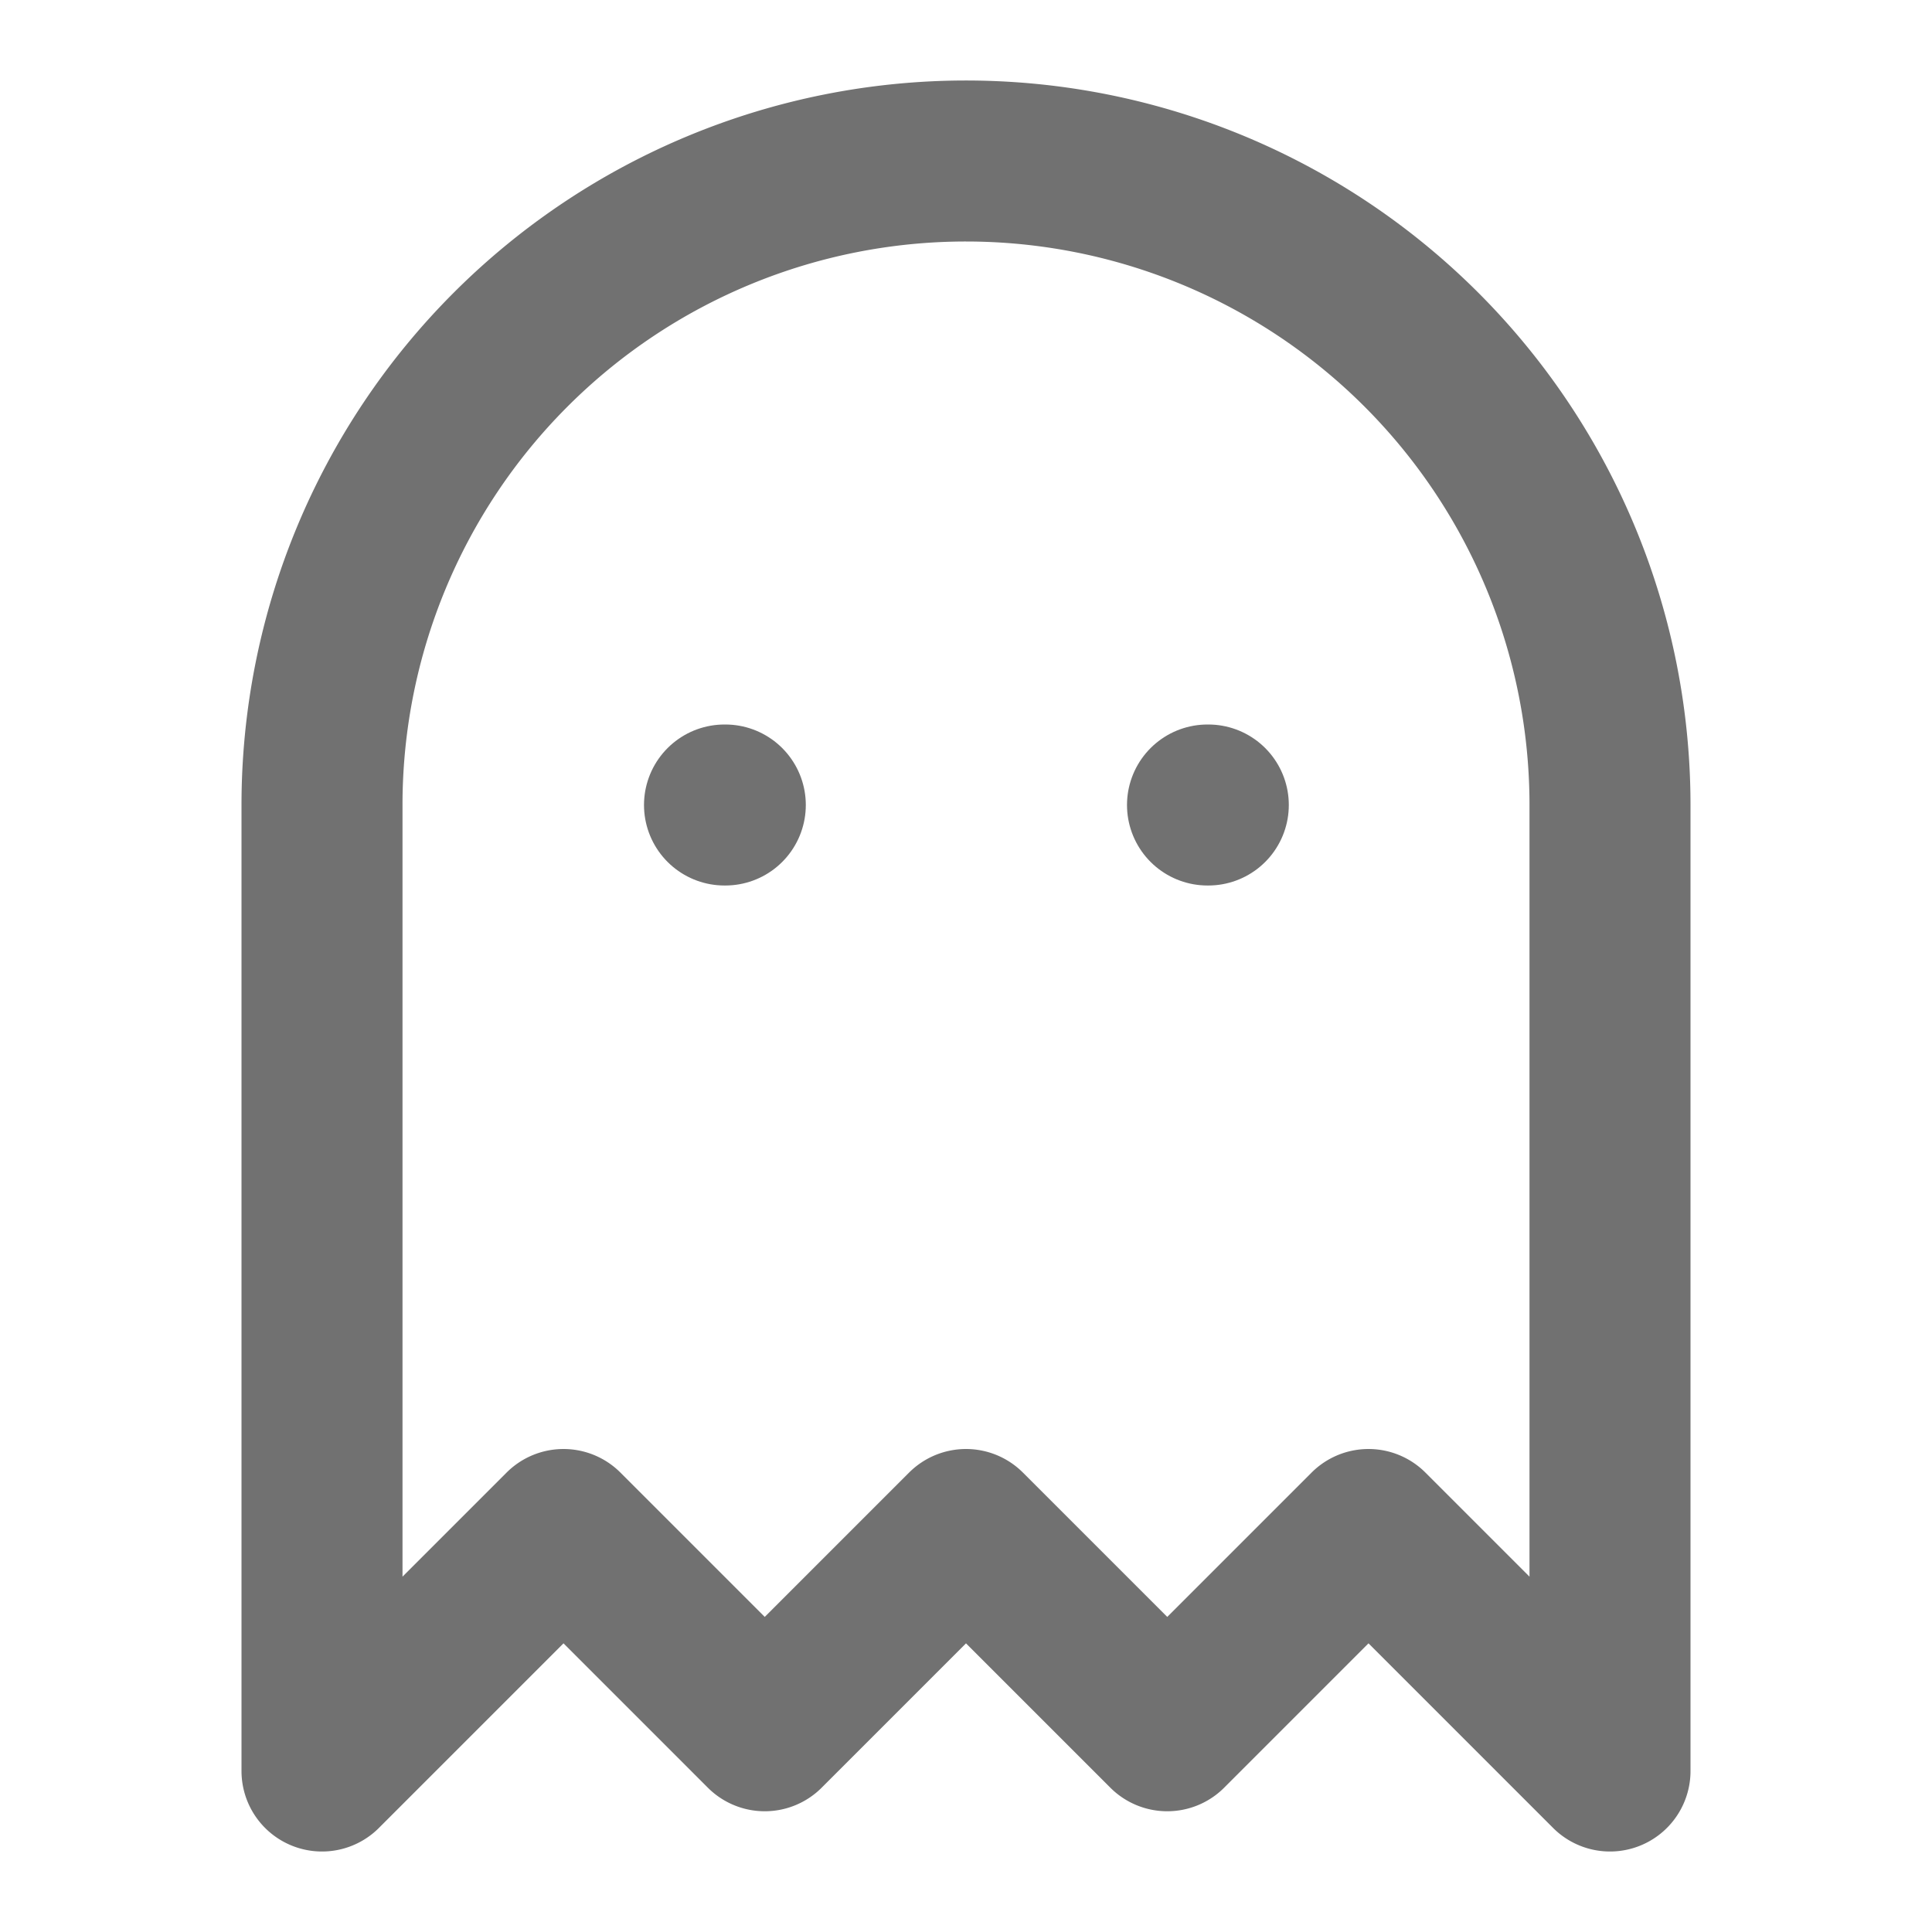 <svg xmlns="http://www.w3.org/2000/svg" width="24" height="24" viewBox="0 0 24 24" fill="none" stroke="#717171" stroke-width="2" stroke-linecap="round" stroke-linejoin="round" style="--darkreader-inline-stroke: #a1988c;" data-darkreader-inline-stroke="">
  <path d="M9 10h.01"></path>
  <path d="M15 10h.01"></path>
  <path d="M12 2a8 8 0 0 0-8 8v12l3-3 2.5 2.5L12 19l2.5 2.5L17 19l3 3V10a8 8 0 0 0-8-8z"></path>

</svg>